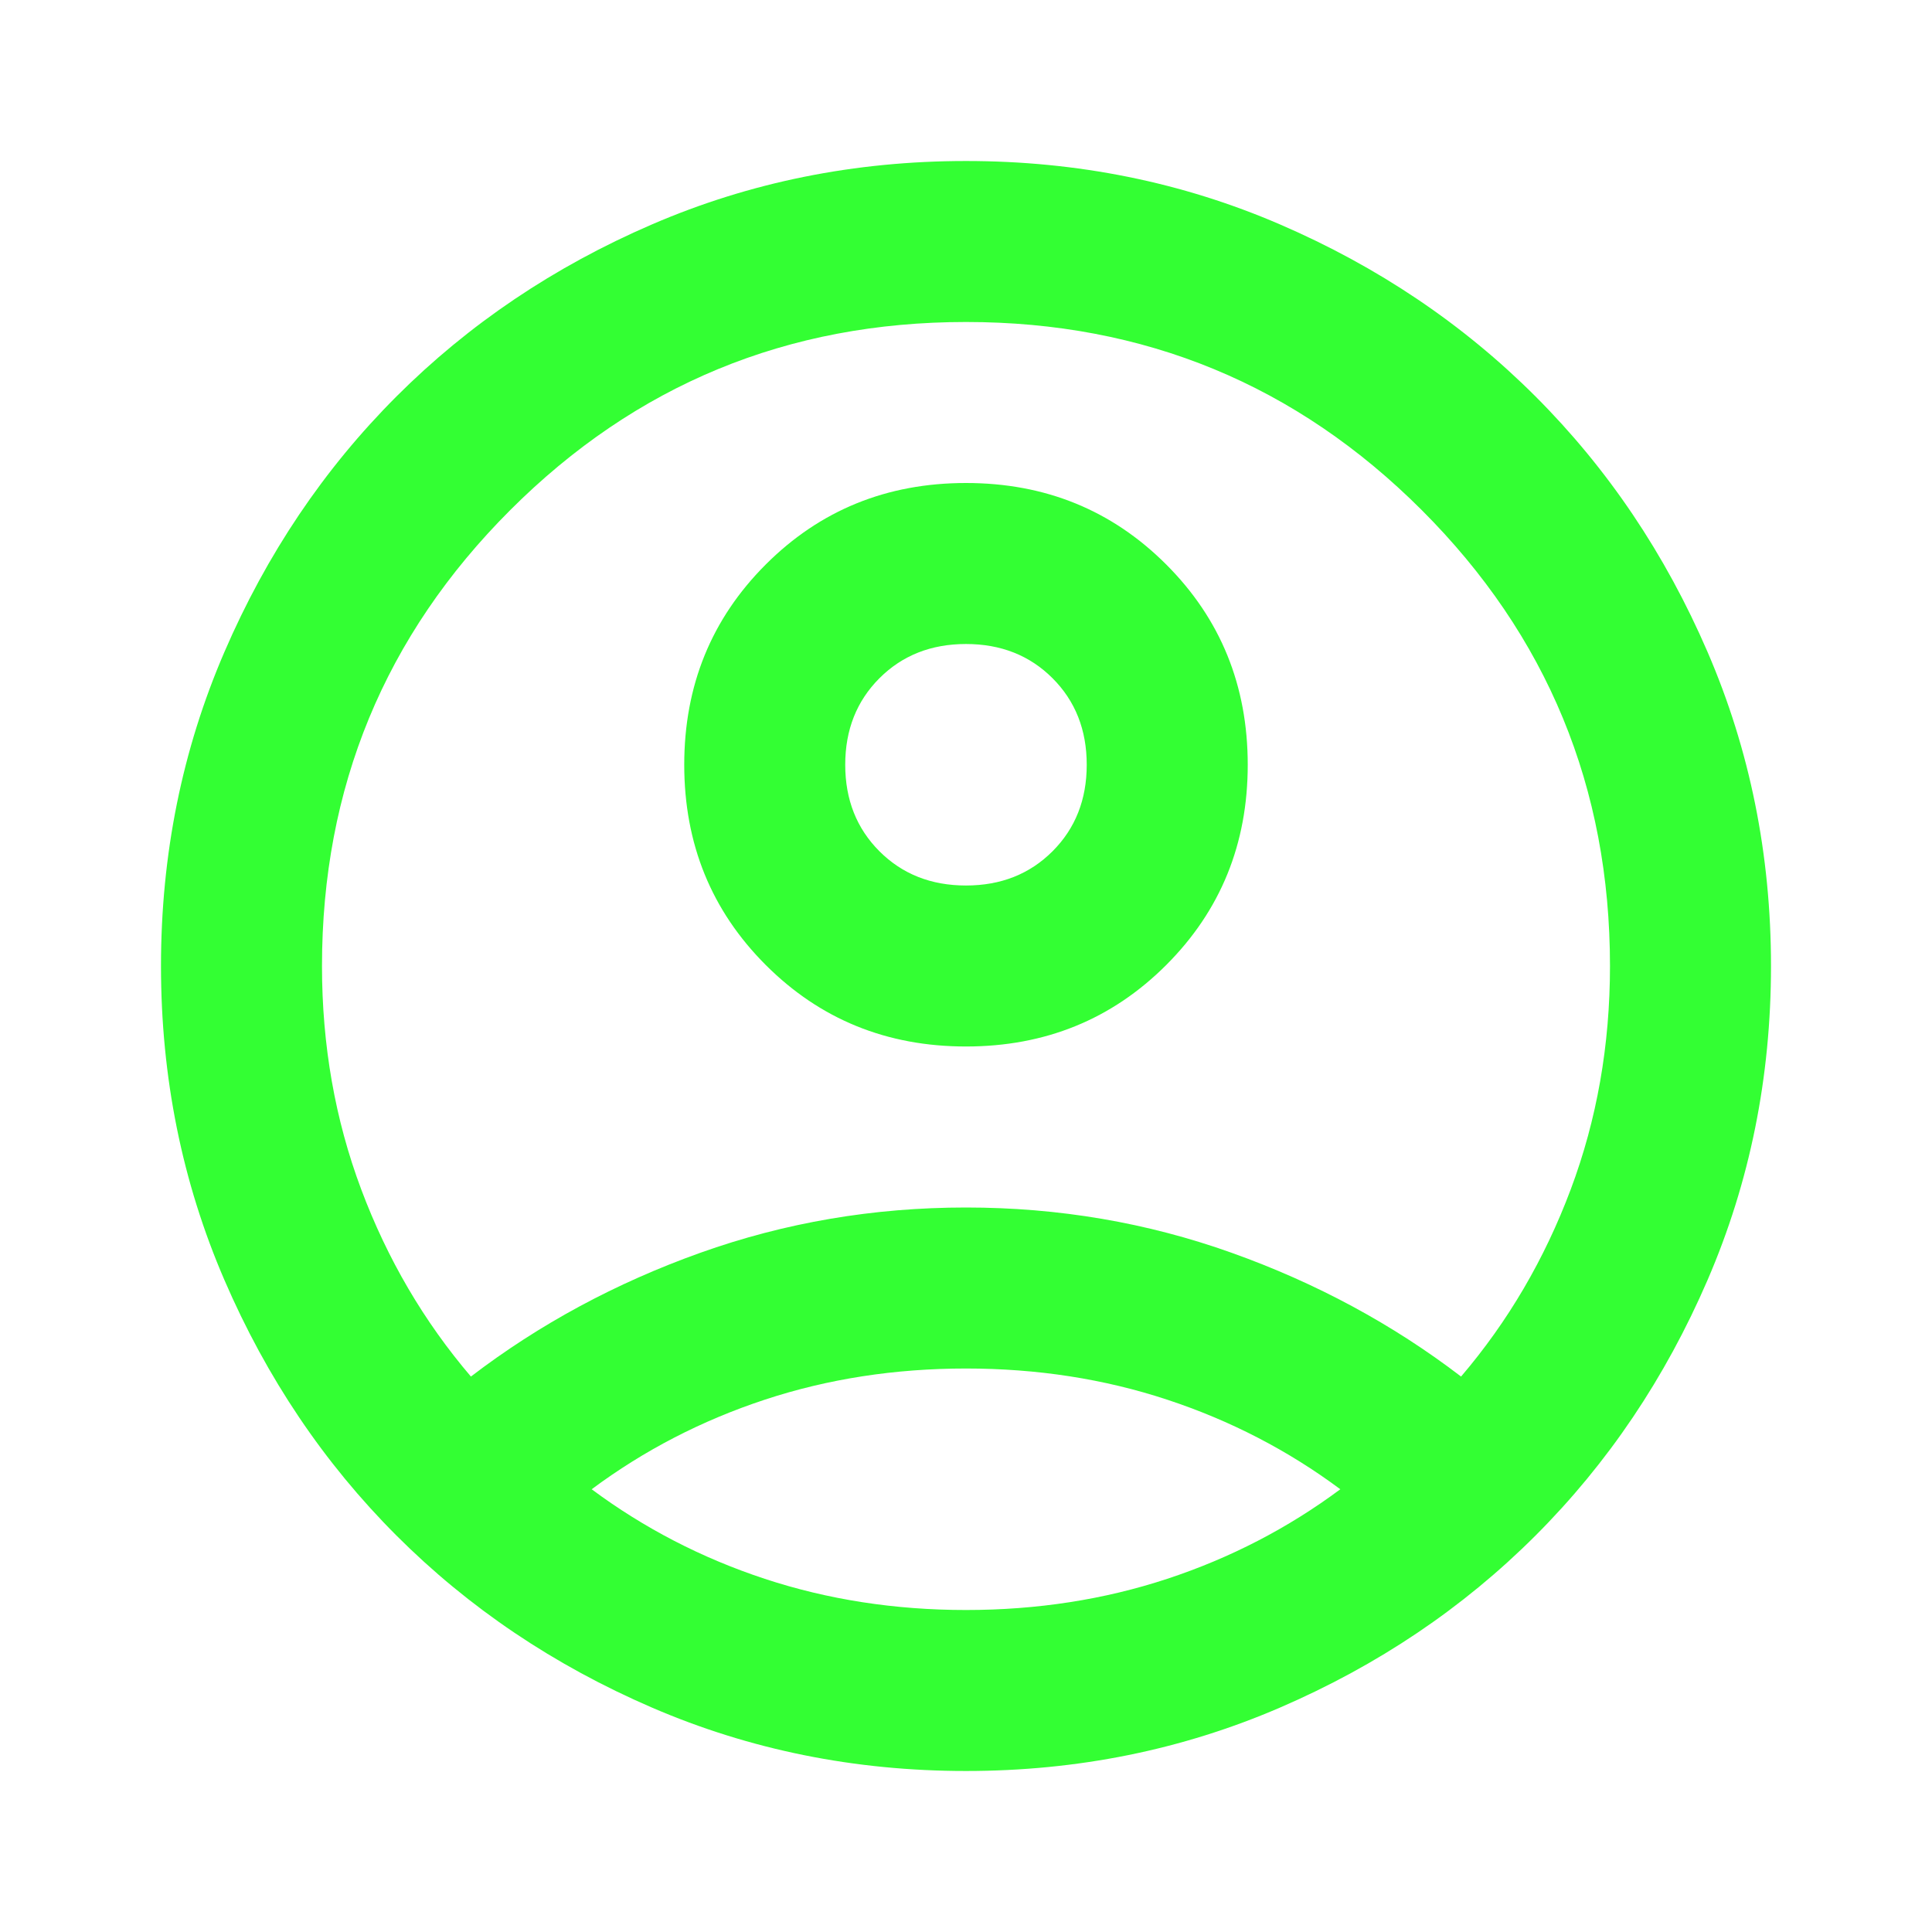 <svg width="98" height="98" viewBox="0 0 98 98" fill="none" xmlns="http://www.w3.org/2000/svg">
<path d="M23.887 69.825C27.358 67.171 31.237 65.078 35.524 63.547C39.812 62.016 44.303 61.25 48.999 61.25C53.695 61.25 58.187 62.016 62.474 63.547C66.762 65.078 70.641 67.171 74.112 69.825C76.494 67.035 78.348 63.87 79.675 60.331C81.002 56.792 81.666 53.015 81.666 49C81.666 39.949 78.484 32.241 72.121 25.878C65.758 19.515 58.051 16.333 48.999 16.333C39.948 16.333 32.241 19.515 25.878 25.878C19.514 32.241 16.333 39.949 16.333 49C16.333 53.015 16.996 56.792 18.323 60.331C19.65 63.87 21.505 67.035 23.887 69.825ZM48.999 53.083C44.984 53.083 41.598 51.705 38.842 48.949C36.086 46.193 34.708 42.807 34.708 38.792C34.708 34.776 36.086 31.391 38.842 28.634C41.598 25.878 44.984 24.5 48.999 24.5C53.015 24.5 56.4 25.878 59.157 28.634C61.913 31.391 63.291 34.776 63.291 38.792C63.291 42.807 61.913 46.193 59.157 48.949C56.4 51.705 53.015 53.083 48.999 53.083ZM48.999 89.833C43.351 89.833 38.042 88.761 33.074 86.618C28.106 84.474 23.785 81.565 20.11 77.89C16.435 74.215 13.525 69.893 11.382 64.925C9.238 59.957 8.166 54.649 8.166 49C8.166 43.352 9.238 38.043 11.382 33.075C13.525 28.107 16.435 23.785 20.11 20.11C23.785 16.436 28.106 13.526 33.074 11.382C38.042 9.239 43.351 8.167 48.999 8.167C54.648 8.167 59.956 9.239 64.924 11.382C69.892 13.526 74.214 16.436 77.889 20.11C81.564 23.785 84.473 28.107 86.617 33.075C88.761 38.043 89.833 43.352 89.833 49C89.833 54.649 88.761 59.957 86.617 64.925C84.473 69.893 81.564 74.215 77.889 77.89C74.214 81.565 69.892 84.474 64.924 86.618C59.956 88.761 54.648 89.833 48.999 89.833ZM48.999 81.667C52.606 81.667 56.009 81.139 59.208 80.085C62.406 79.03 65.333 77.515 67.987 75.542C65.333 73.568 62.406 72.054 59.208 70.999C56.009 69.944 52.606 69.417 48.999 69.417C45.392 69.417 41.99 69.944 38.791 70.999C35.592 72.054 32.666 73.568 30.012 75.542C32.666 77.515 35.592 79.03 38.791 80.085C41.99 81.139 45.392 81.667 48.999 81.667ZM48.999 44.917C50.769 44.917 52.232 44.338 53.389 43.181C54.546 42.024 55.124 40.561 55.124 38.792C55.124 37.022 54.546 35.559 53.389 34.402C52.232 33.245 50.769 32.667 48.999 32.667C47.23 32.667 45.767 33.245 44.61 34.402C43.453 35.559 42.874 37.022 42.874 38.792C42.874 40.561 43.453 42.024 44.61 43.181C45.767 44.338 47.23 44.917 48.999 44.917Z" fill="#33FF33"/>
</svg>

